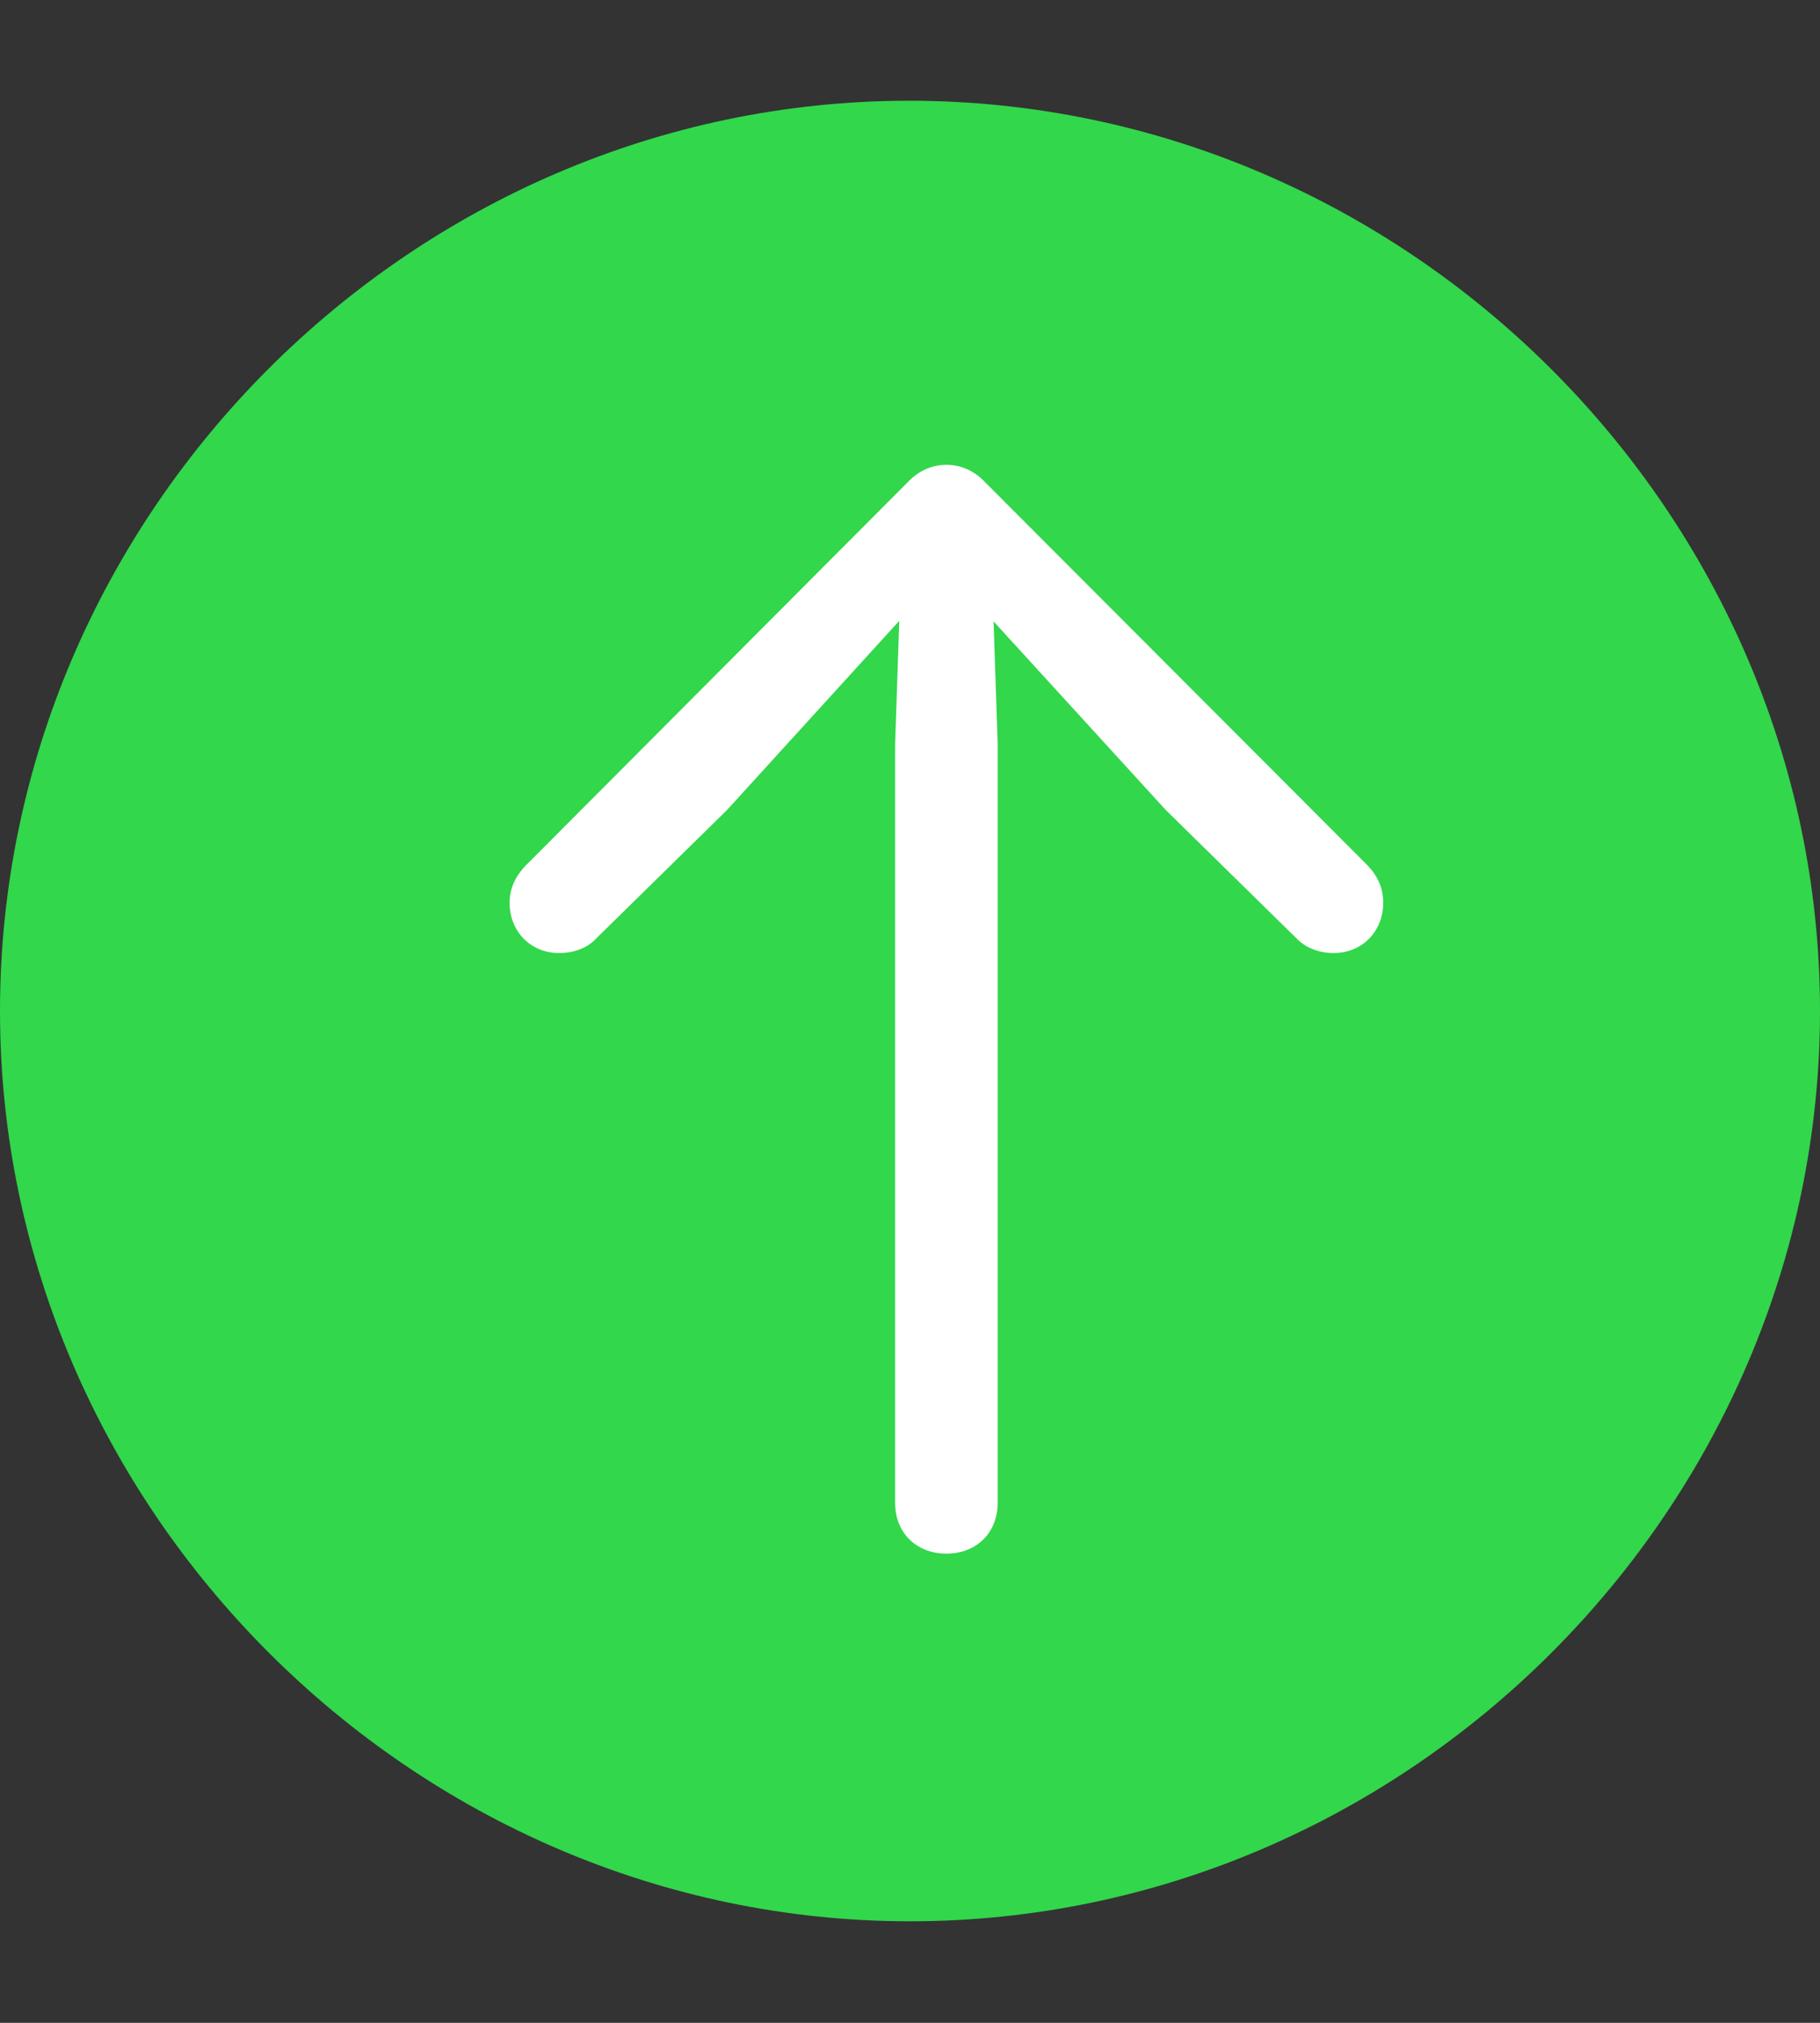 <svg width="18" height="20" viewBox="0 0 18 20" fill="none" xmlns="http://www.w3.org/2000/svg">
<rect x="0" y="0" width="18" height="20" fill="#333333" stroke="none"/>
<g clip-path="url(#clip0_662_666)">
<path d="M9 18.996C13.924 18.996 18 14.91 18 9.996C18 5.072 13.915 0.996 8.991 0.996C4.076 0.996 0 5.072 0 9.996C0 14.91 4.085 18.996 9 18.996Z" fill="#32D74B"/>
<path d="M9.36 15.361C9.656 15.361 9.867 15.156 9.867 14.86V7.354L9.81 5.656L9.485 5.77L11.531 8.01L12.831 9.286C12.922 9.377 13.053 9.423 13.19 9.423C13.475 9.423 13.68 9.206 13.68 8.927C13.68 8.79 13.634 8.671 13.526 8.557L9.742 4.767C9.634 4.653 9.503 4.596 9.36 4.596C9.218 4.596 9.086 4.653 8.978 4.767L5.2 8.557C5.091 8.671 5.04 8.79 5.04 8.927C5.04 9.206 5.245 9.423 5.53 9.423C5.667 9.423 5.804 9.377 5.889 9.286L7.189 8.01L9.229 5.77L8.91 5.656L8.853 7.354V14.86C8.853 15.156 9.064 15.361 9.36 15.361Z" fill="white"/>
</g>
<defs>
<clipPath id="clip0_662_666">
<rect width="18" height="18.009" fill="white" transform="translate(0 0.996)"/>
</clipPath>
</defs>
</svg>
